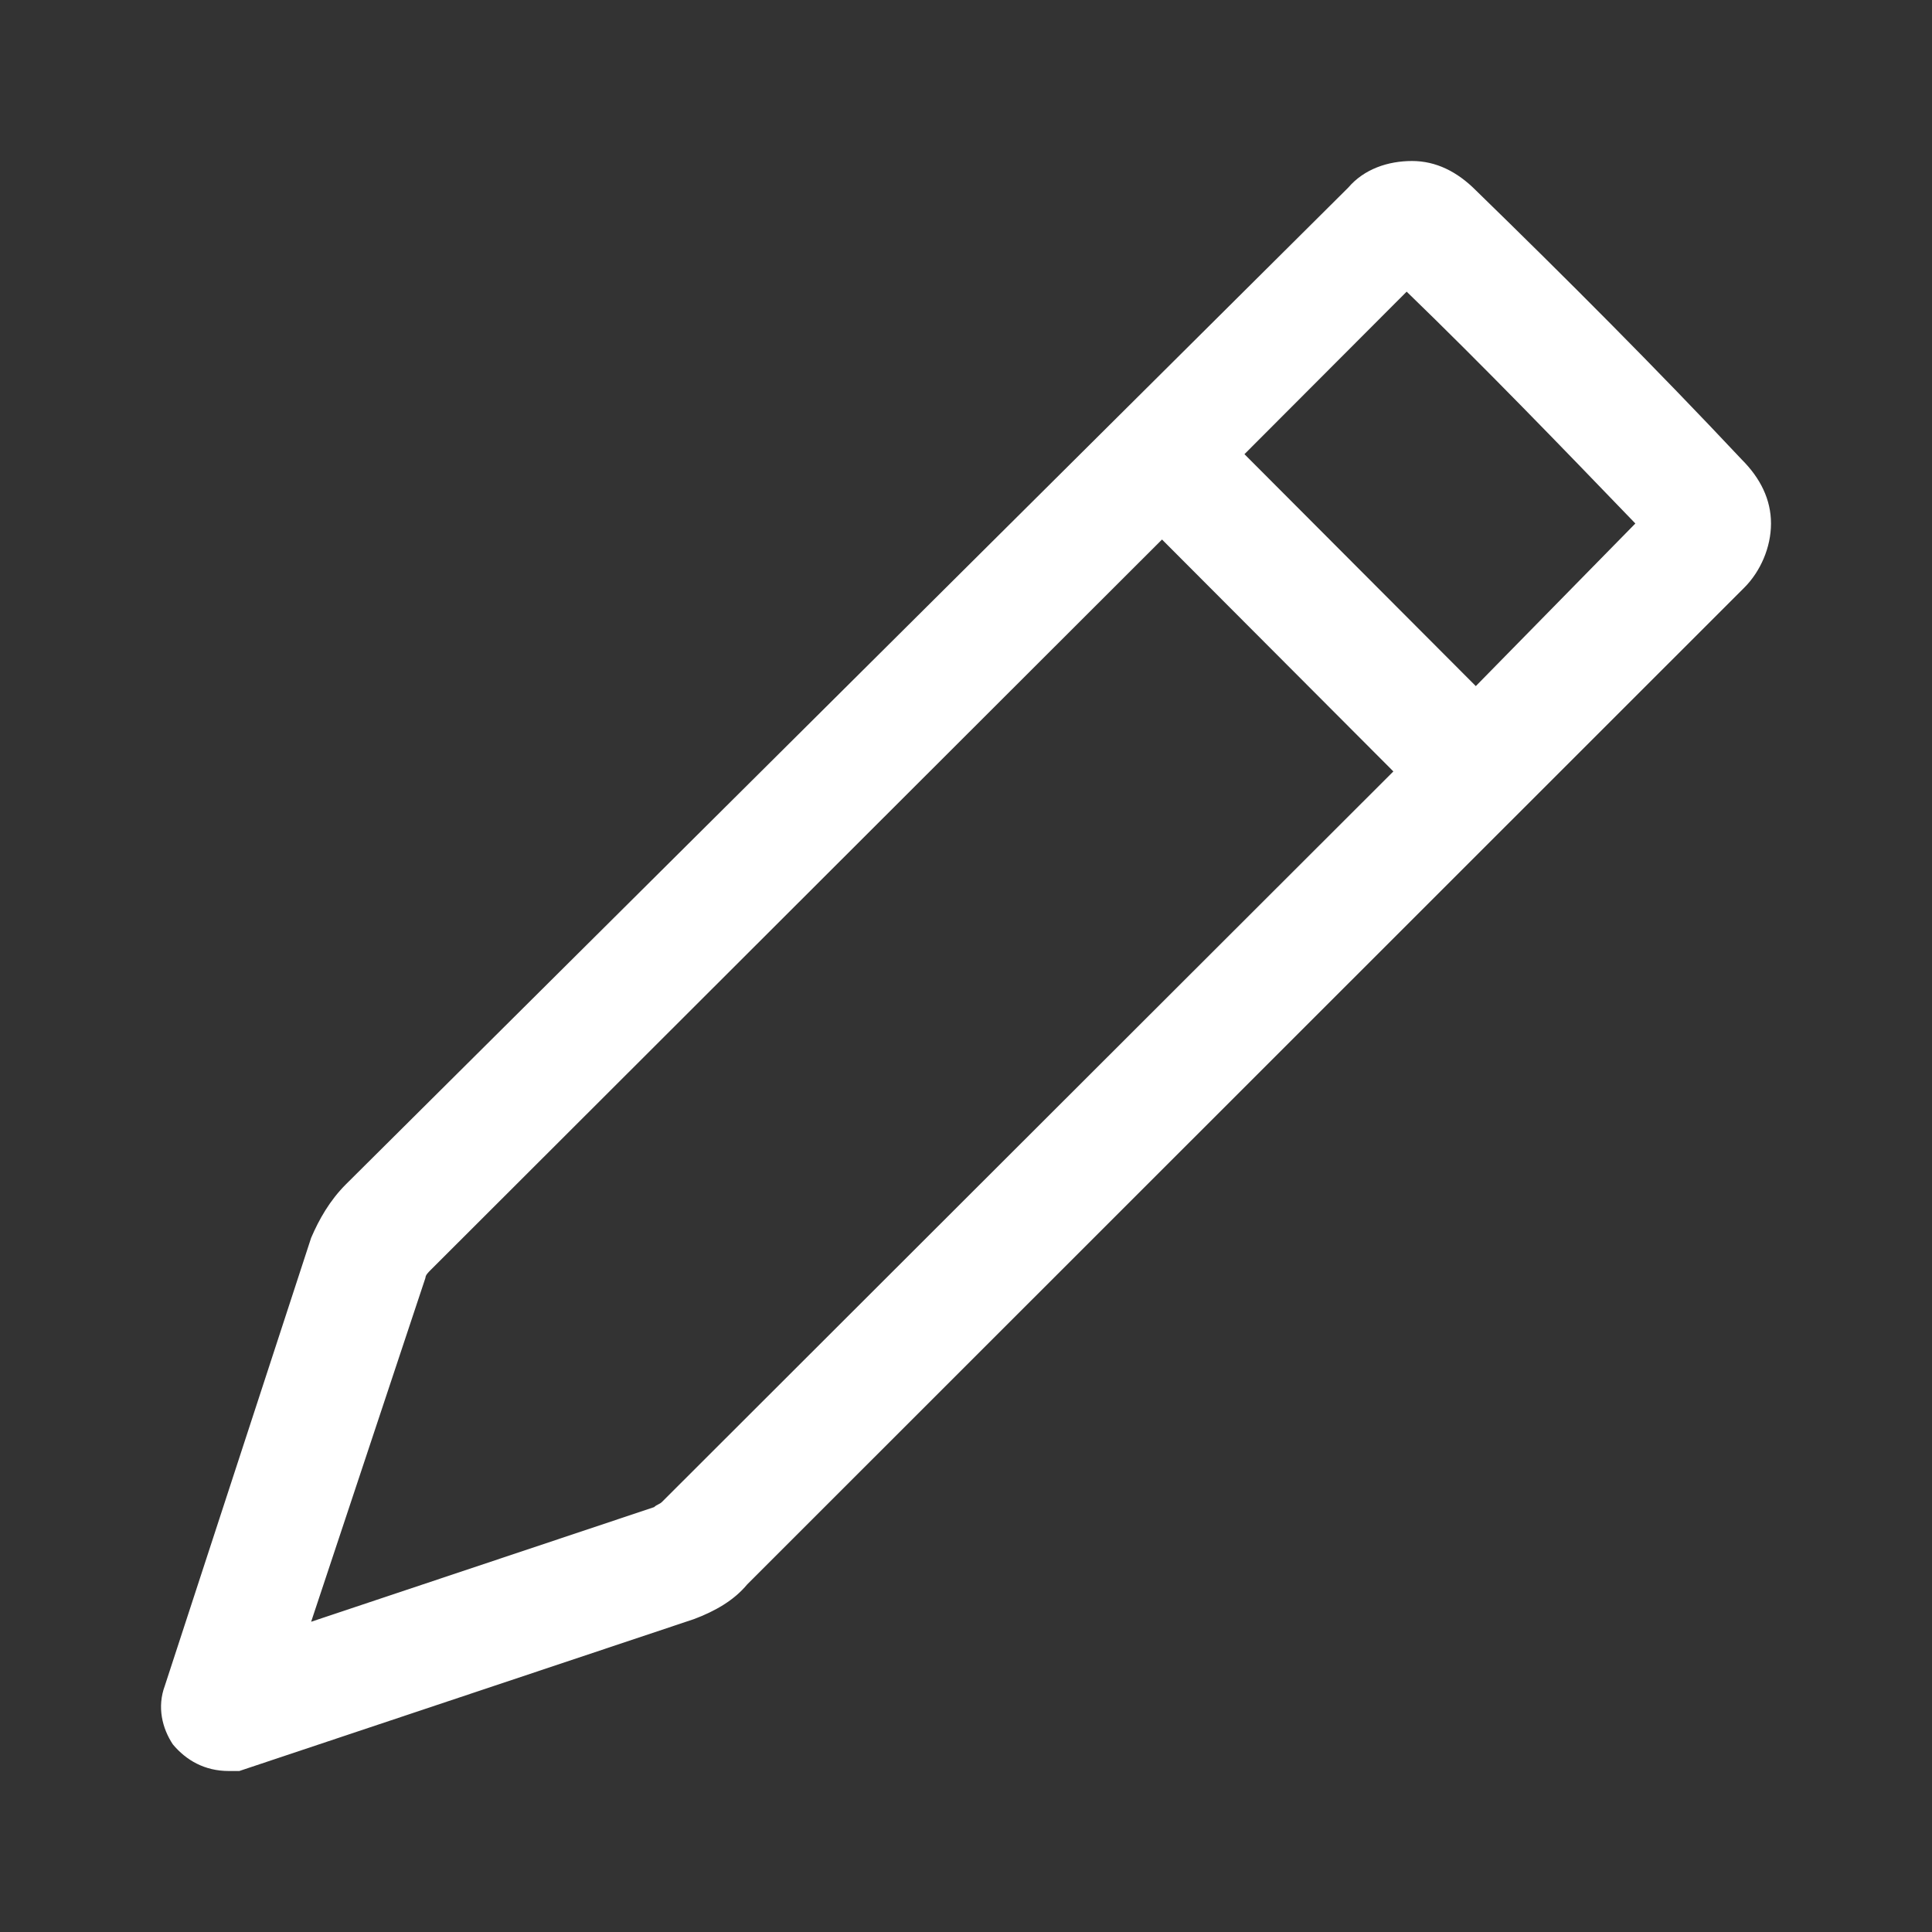 <svg width="24" height="24" viewBox="0 0 24 24" fill="none" xmlns="http://www.w3.org/2000/svg">
<rect x="0" y="0" width="24" height="24" fill="#333333" stroke="none"/>
<path d="M21.637 5.709C20.58 4.583 19.456 3.457 18.333 2.364C18.102 2.132 17.838 2 17.541 2C17.243 2 16.946 2.099 16.748 2.331L4.294 14.715C4.096 14.914 3.964 15.146 3.865 15.377L2.048 20.94C1.949 21.205 2.015 21.47 2.147 21.669C2.312 21.867 2.543 22 2.841 22H2.973L8.621 20.113C8.886 20.013 9.117 19.881 9.282 19.682L21.67 7.298C21.868 7.099 22 6.801 22 6.503C22 6.205 21.868 5.94 21.637 5.709ZM8.225 18.656C8.192 18.689 8.159 18.689 8.126 18.722L3.865 20.146L5.285 15.874C5.285 15.841 5.318 15.808 5.351 15.775L14.435 6.702L17.309 9.583L8.225 18.656ZM18.333 8.523L15.459 5.642L17.474 3.623C18.432 4.55 19.39 5.543 20.315 6.503L18.333 8.523Z" fill="white"/>
</svg>
